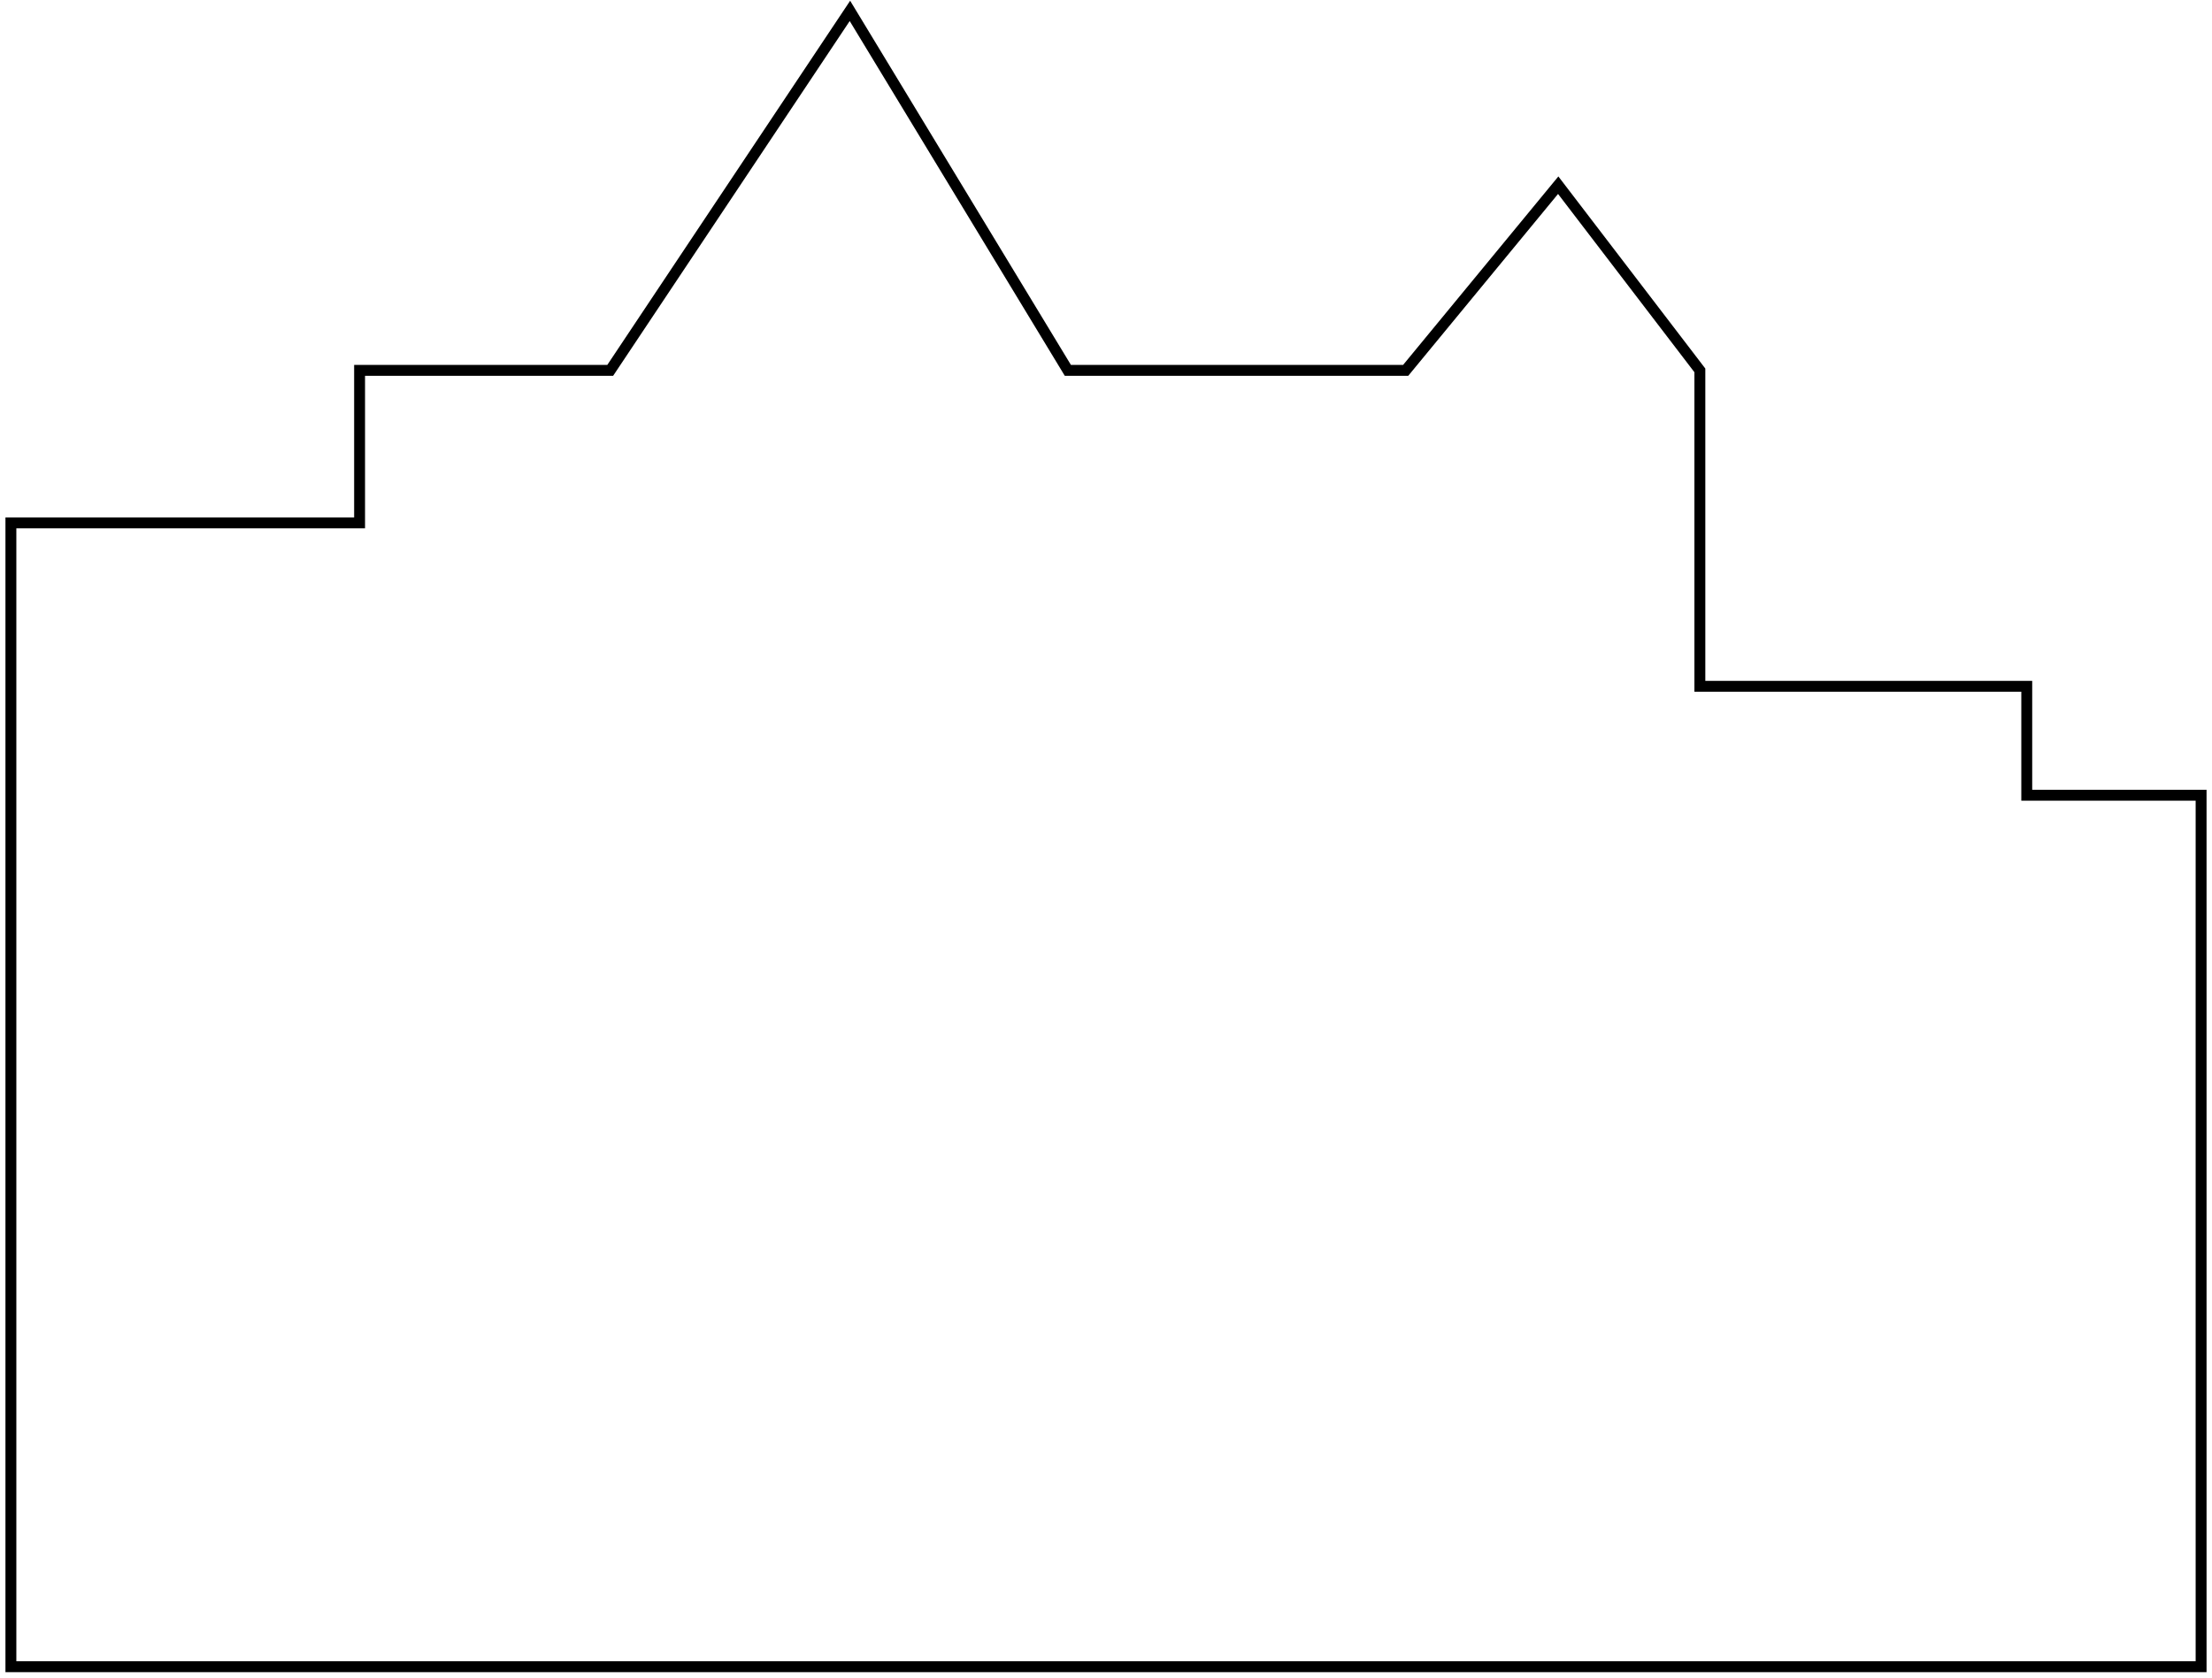 <svg width="203" height="154" viewBox="0 0 203 154" fill="none" xmlns="http://www.w3.org/2000/svg">
<path d="M1 153H202V73H186V63H156V34L143 17L129 34H98L78 1L56 34H33V48H1V153Z" stroke="black"/>
</svg>
